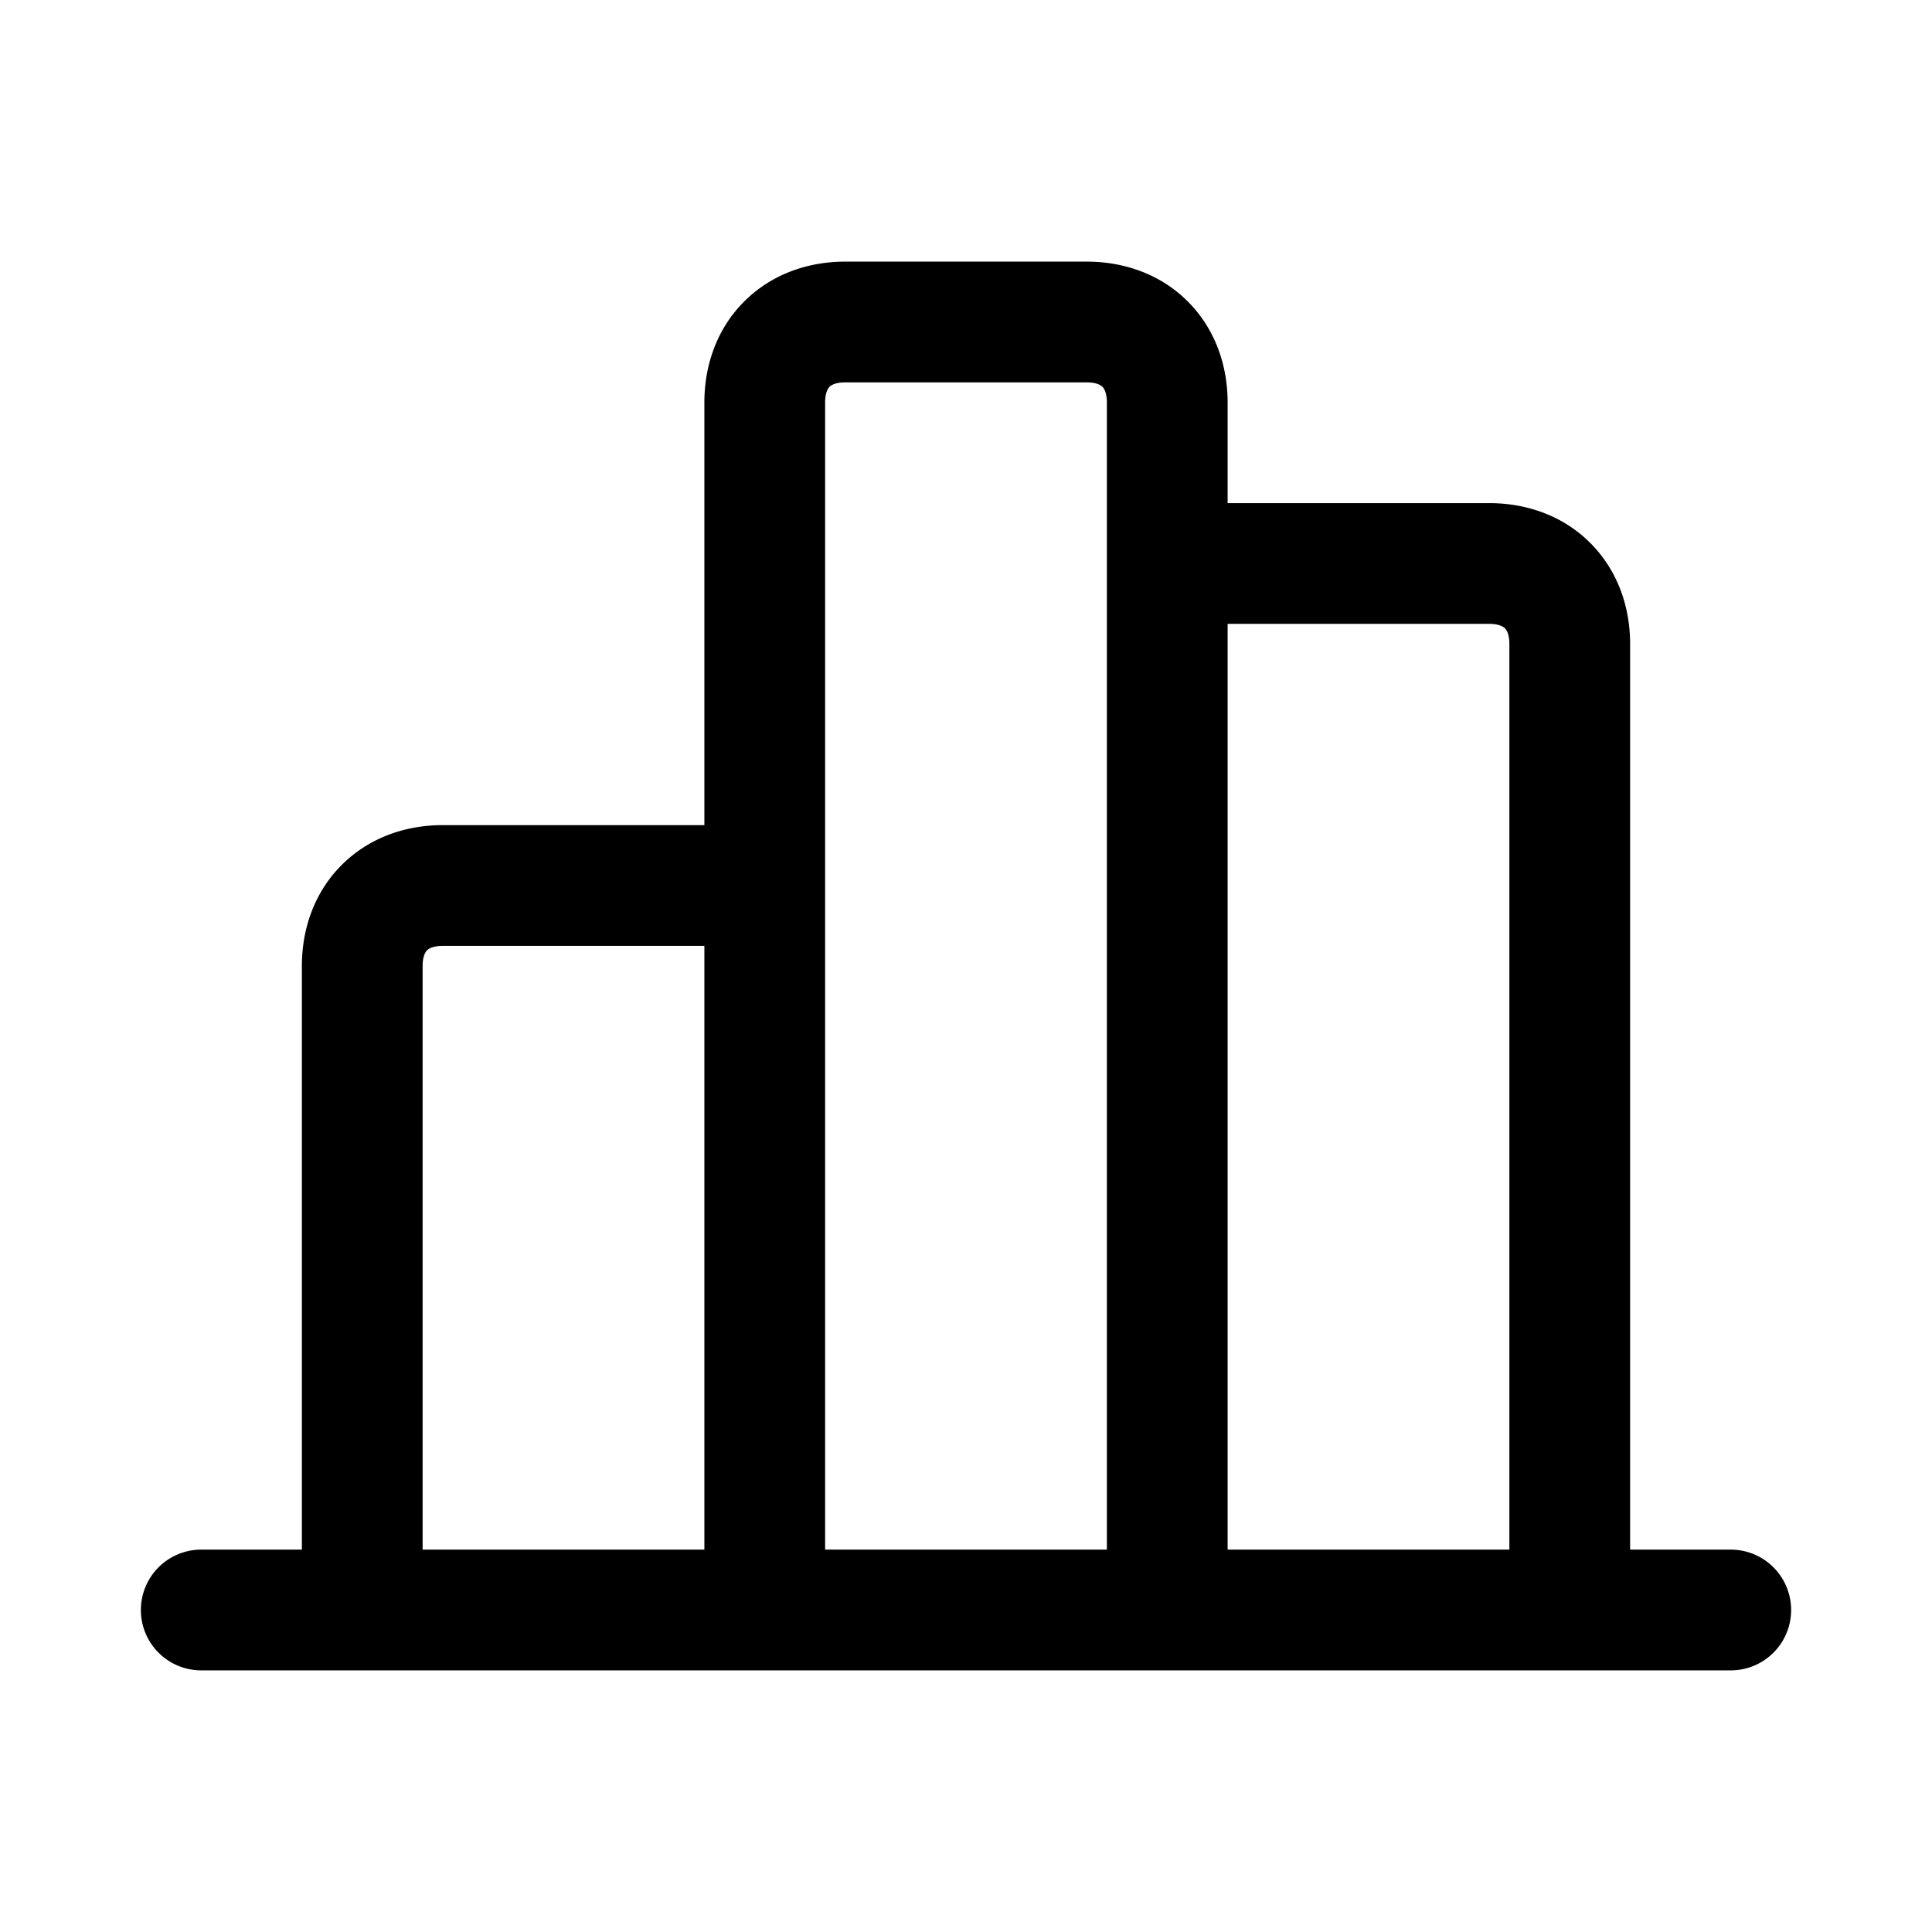 <svg xmlns="http://www.w3.org/2000/svg" fill="none" viewBox="0 0 24 24">
  <path fill="#000" fill-rule="evenodd" d="M10.305 4.805c-.015.016-.055.065-.055.195v14.25h3.5V5c0-.13-.04-.18-.055-.195-.016-.015-.065-.055-.195-.055h-3c-.13 0-.18.04-.195.055ZM15.25 6.25V5c0-.47-.16-.92-.495-1.255-.334-.335-.785-.495-1.255-.495h-3c-.47 0-.92.16-1.255.495C8.91 4.079 8.75 4.53 8.75 5v5.25H5.5c-.47 0-.92.16-1.255.495-.335.334-.495.785-.495 1.255v7.25H2.5a.75.75 0 0 0 0 1.5h19a.75.75 0 0 0 0-1.5h-1.25V8c0-.47-.16-.92-.495-1.255-.334-.335-.785-.495-1.255-.495h-3.25Zm0 1.5v11.5h3.5V8c0-.13-.04-.18-.055-.195-.016-.015-.065-.055-.195-.055h-3.25Zm-9.75 4h3.25v7.5h-3.5V12c0-.13.04-.18.055-.195.016-.015.065-.055.195-.055Z" clip-rule="evenodd"/>
</svg>
